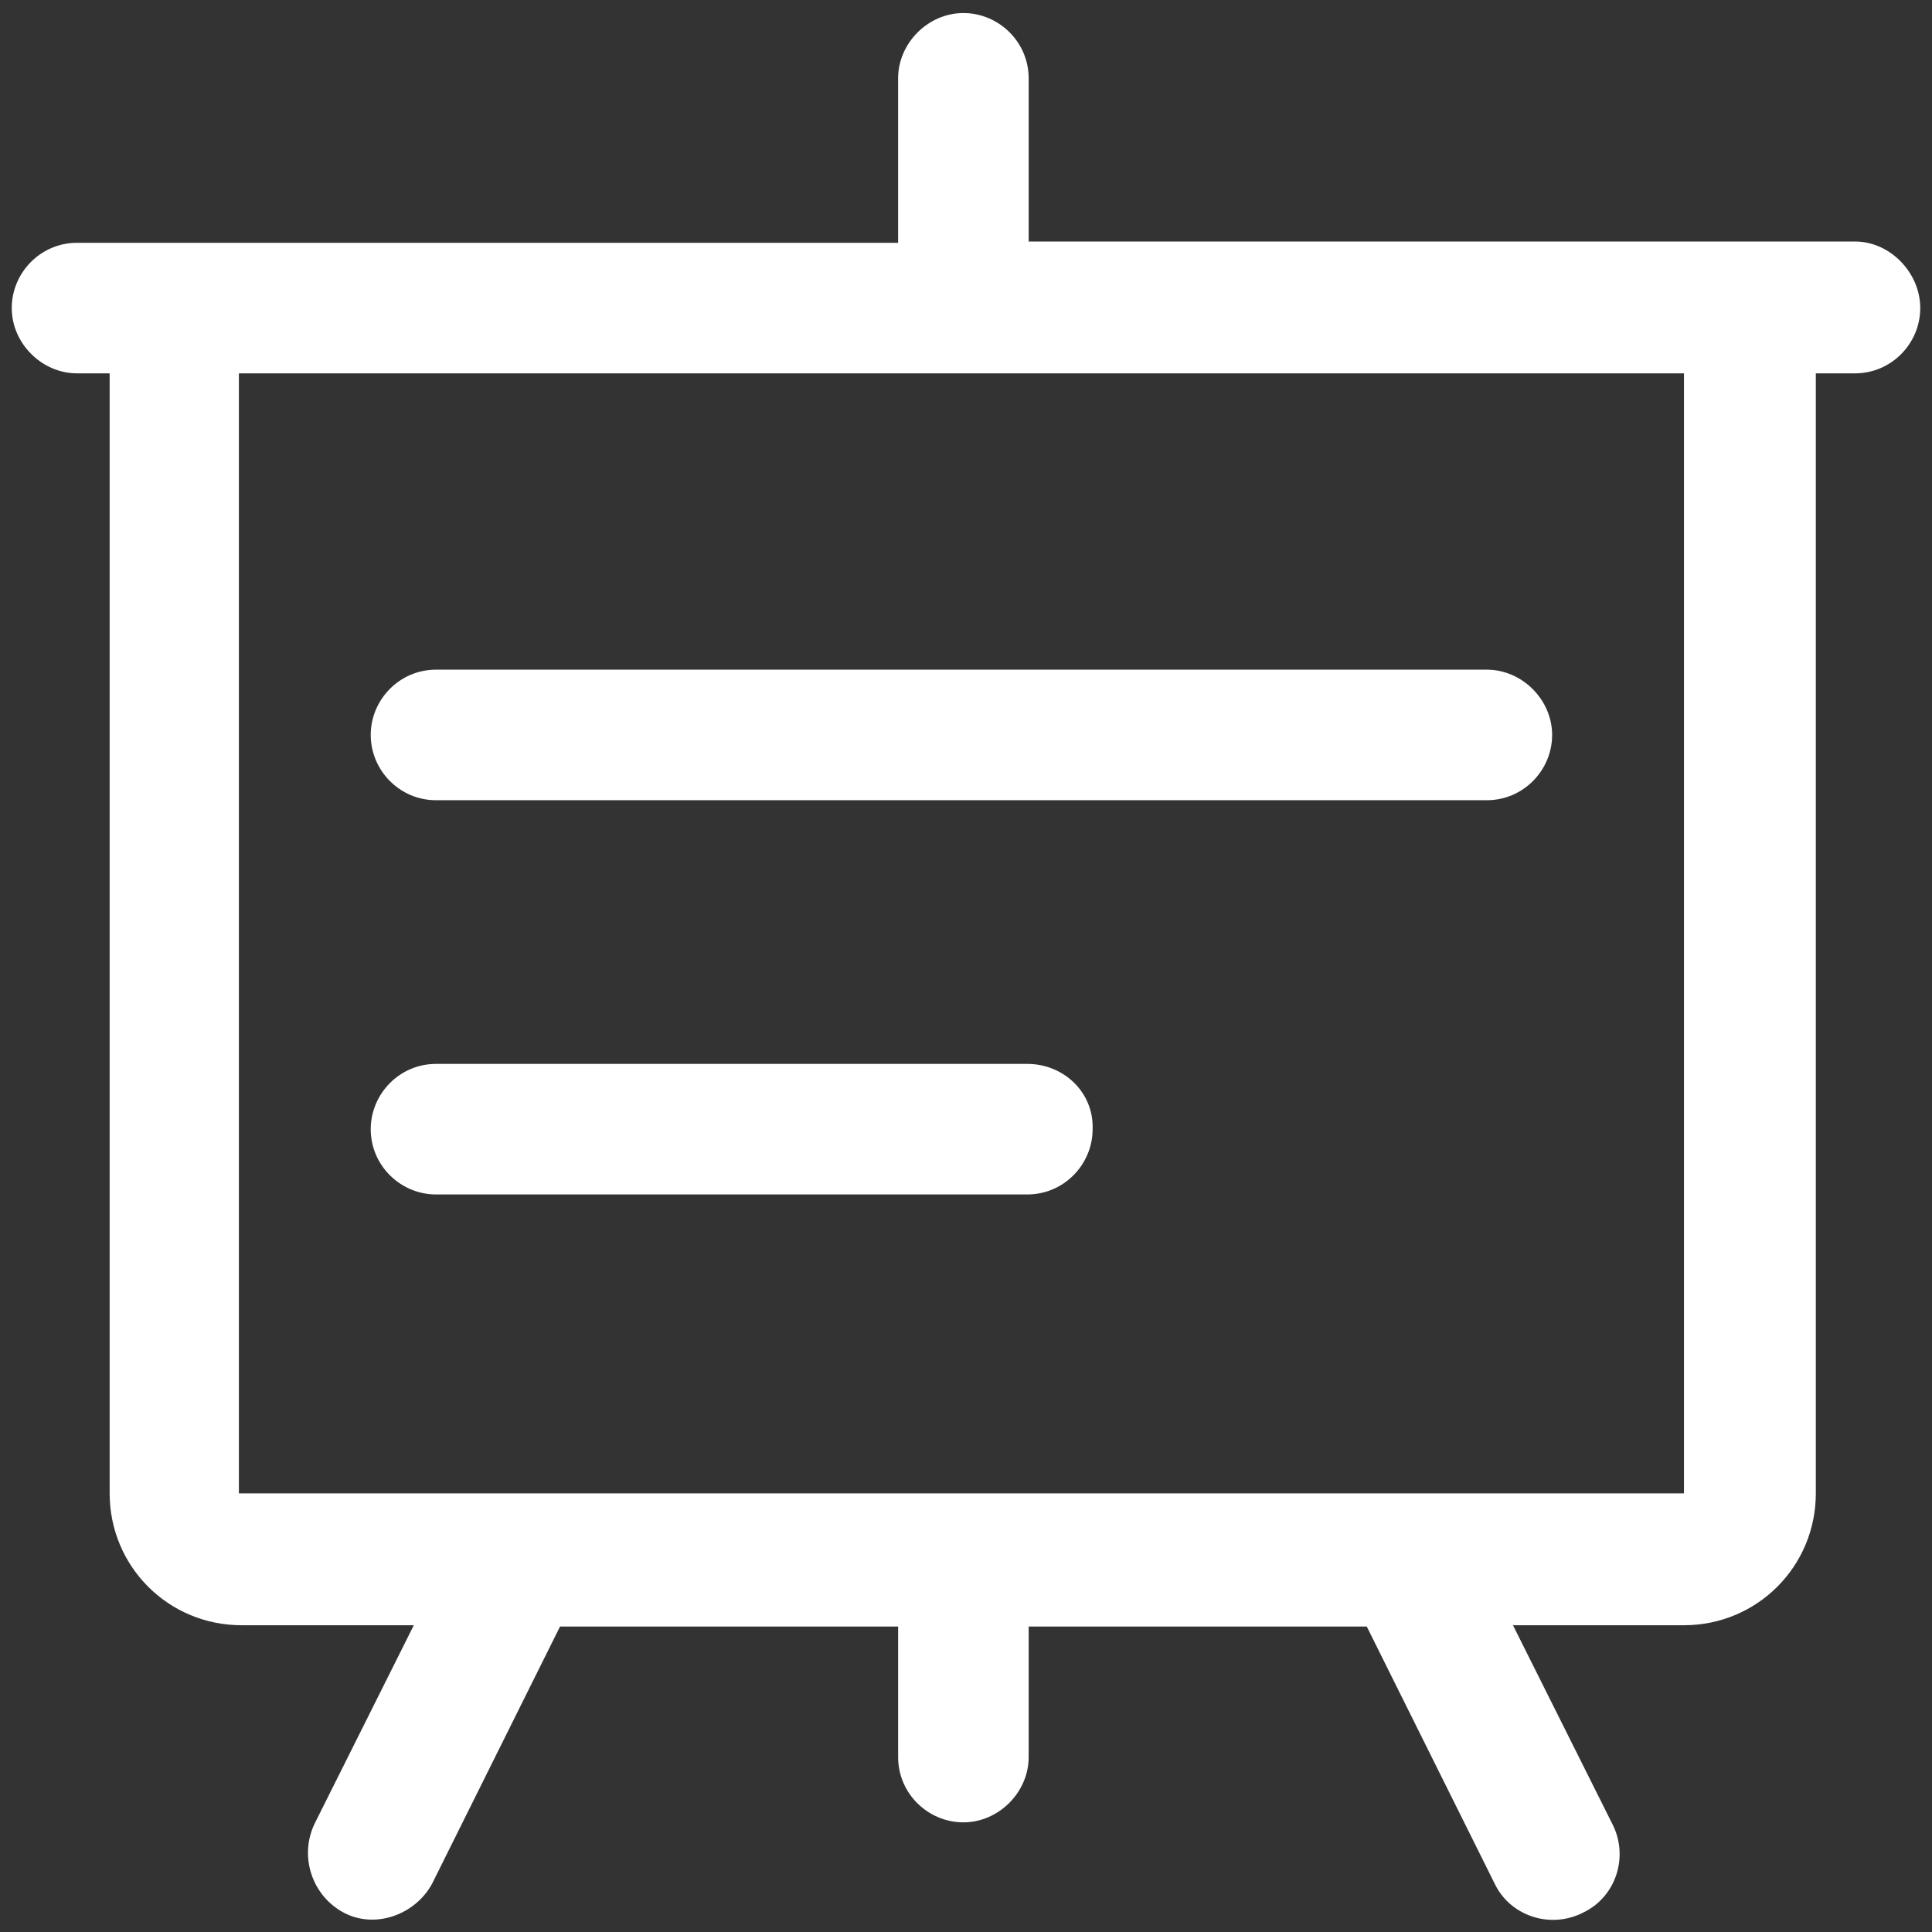 <?xml version="1.0" standalone="no"?><!DOCTYPE svg PUBLIC "-//W3C//DTD SVG 1.1//EN" "http://www.w3.org/Graphics/SVG/1.1/DTD/svg11.dtd"><svg t="1725008887089" class="icon" viewBox="0 0 1024 1024" version="1.1" xmlns="http://www.w3.org/2000/svg" p-id="6407" xmlns:xlink="http://www.w3.org/1999/xlink" width="200" height="200"><rect x="0" y="0" width="1024" height="1024" fill="#333333" stroke="none"/><path d="M231.092 424.13h556.973c19.373 0 34.595-15.914 34.595-34.595s-15.914-34.595-34.595-34.595H231.092c-19.373 0-34.595 15.914-34.595 34.595s15.222 34.595 34.595 34.595z m313.427 139.762H231.092c-19.373 0-34.595 15.914-34.595 34.595 0 19.373 15.914 34.595 34.595 34.595h313.427c19.373 0 34.595-15.914 34.595-34.595 0.692-19.373-15.222-34.595-34.595-34.595z" p-id="6408" fill="#ffffff"></path><path d="M983.178 128H545.211V41.514c0-19.373-15.914-34.595-34.595-34.595s-34.595 15.914-34.595 34.595v87.178H40.822c-19.373 0-34.595 15.914-34.595 34.595s15.914 34.595 34.595 34.595h17.297v593.643c0 38.746 31.135 69.881 69.881 69.881h91.33l-52.584 105.168c-8.303 17.297-1.384 38.054 15.222 47.049s38.054 1.384 47.049-15.222l67.805-136.303h179.2v69.189c0 19.373 15.914 34.595 34.595 34.595s34.595-15.914 34.595-34.595v-69.189h179.2l67.805 136.303c8.303 17.297 29.751 24.216 47.049 15.222 17.297-8.303 24.216-29.751 15.222-47.049l-52.584-105.168H892.541c38.746 0 69.881-31.135 69.881-69.881V197.881h20.757c19.373 0 34.595-15.914 34.595-34.595s-15.914-35.286-34.595-35.286zM892.541 791.524H126.616V197.881H892.541v593.643z" p-id="6409" fill="#ffffff"></path></svg>